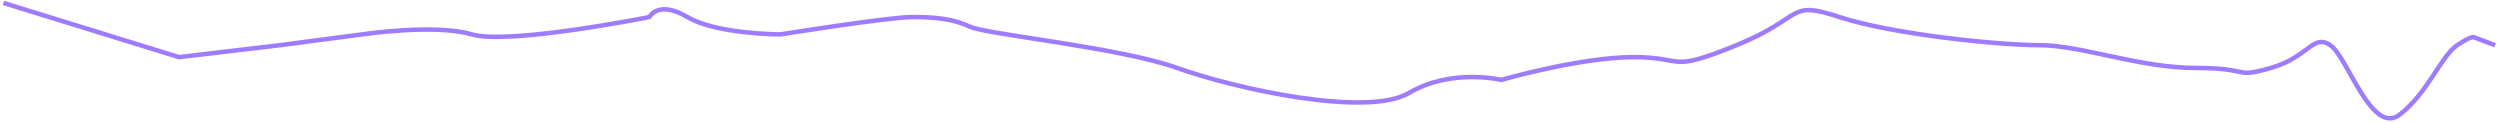 ﻿<?xml version="1.0" encoding="utf-8"?>
<svg version="1.1" xmlns:xlink="http://www.w3.org/1999/xlink" width="1105px" height="55px" xmlns="http://www.w3.org/2000/svg">
  <g transform="matrix(1 0 0 1 -140 -738 )">
    <path d="M 0.527 0.299  L 78.132 24.251  L 122.683 18.982  L 159.09 14.192  C 159.09 14.192  191.186 9.401  207.473 14.192  C 223.76 18.982  286.036 6.527  286.036 6.527  C 286.036 6.527  289.868 -1.138  302.802 6.527  C 315.737 14.192  344 14.192  344 14.192  C 344 14.192  391.904 6.527  402.443 6.527  C 412.982 6.527  420.647 7.485  427.832 10.838  C 435.018 14.192  493.94 19.94  519.329 29.042  C 544.719 38.144  603.162 51.078  621.844 40.06  C 640.527 29.042  662.563 34.311  662.563 34.311  C 662.563 34.311  697.533 24.251  721.006 24.251  C 744.479 24.251  735.856 31.437  766.515 18.982  C 797.174 6.527  788.551 -1.138  812.024 6.527  C 835.497 14.192  882.443 18.982  900.647 18.982  C 918.85 18.982  944.719 29.042  969.629 29.042  C 994.539 29.042  985.916 33.832  1002.683 29.042  C 1019.449 24.251  1021.365 13.713  1029.03 18.982  C 1036.695 24.251  1047.234 59.222  1059.689 49.641  C 1072.144 40.06  1077.892 23.772  1085.078 18.982  C 1092.263 14.192  1092.739 15.586  1092.739 15.586  L 1101.844 18.982  " stroke-width="2" stroke="#9f7cff" fill="none" transform="matrix(1 0 0 1 141 739 )" />
  </g>
</svg>
